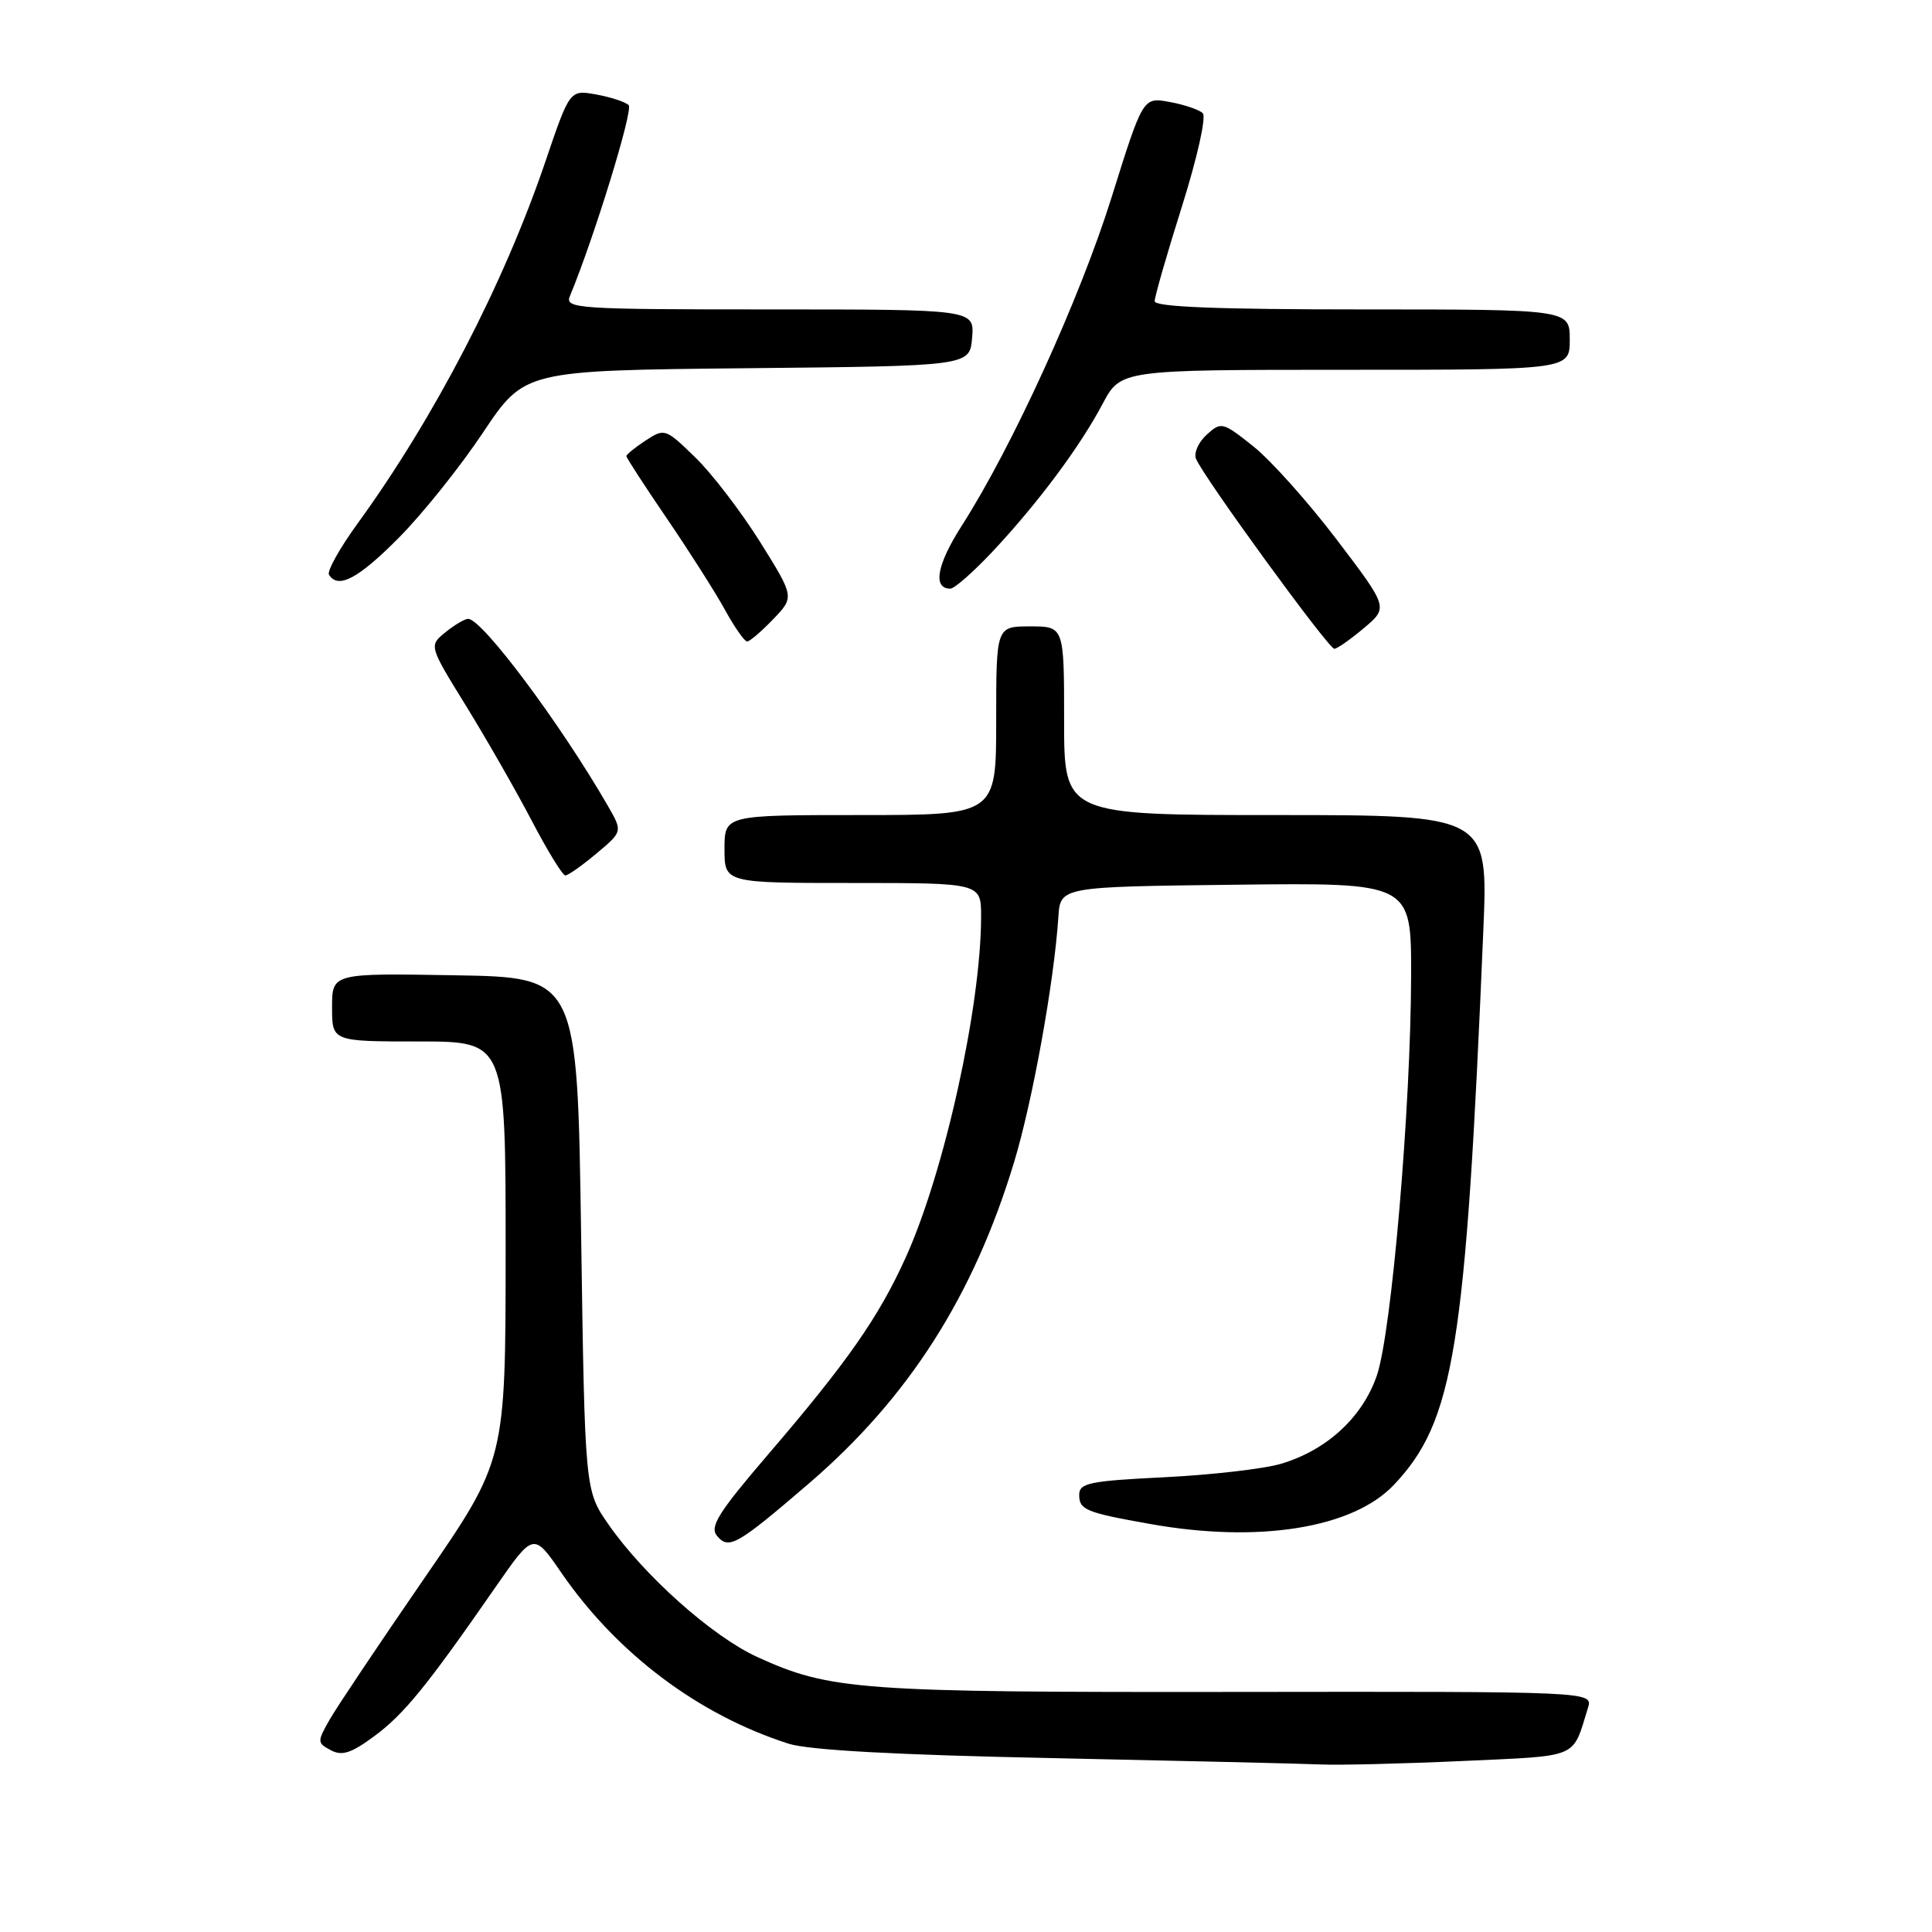 <?xml version="1.0" encoding="UTF-8" standalone="no"?>
<!DOCTYPE svg PUBLIC "-//W3C//DTD SVG 1.1//EN" "http://www.w3.org/Graphics/SVG/1.1/DTD/svg11.dtd" >
<svg xmlns="http://www.w3.org/2000/svg" xmlns:xlink="http://www.w3.org/1999/xlink" version="1.1" viewBox="0 0 256 256">
 <g >
 <path fill="currentColor"
d=" M 193.84 233.34 C 209.45 232.62 208.30 233.11 210.41 226.31 C 211.09 224.13 211.09 224.13 163.80 224.19 C 113.81 224.25 109.98 223.97 100.32 219.55 C 94.36 216.82 85.37 208.80 80.63 202.00 C 77.50 197.50 77.50 197.50 77.00 163.50 C 76.50 129.50 76.50 129.50 60.25 129.23 C 44.00 128.95 44.00 128.95 44.00 133.48 C 44.00 138.00 44.00 138.00 55.50 138.00 C 67.00 138.00 67.00 138.00 67.00 165.75 C 66.99 193.50 66.99 193.50 56.25 209.09 C 50.34 217.67 44.70 226.09 43.72 227.79 C 42.01 230.79 42.01 230.94 43.83 231.91 C 45.32 232.71 46.54 232.31 49.61 230.04 C 53.54 227.14 56.56 223.42 65.68 210.27 C 70.70 203.04 70.70 203.04 74.41 208.44 C 81.78 219.13 92.57 227.24 104.50 231.05 C 107.17 231.90 118.78 232.54 139.50 232.96 C 156.55 233.32 172.53 233.69 175.00 233.80 C 177.47 233.91 185.95 233.70 193.84 233.34 Z  M 107.18 196.57 C 120.39 185.22 129.00 171.74 134.37 154.00 C 136.82 145.92 139.67 130.15 140.24 121.50 C 140.50 117.50 140.50 117.50 163.75 117.23 C 187.00 116.96 187.00 116.96 186.98 129.23 C 186.95 146.68 184.39 176.59 182.44 182.26 C 180.54 187.79 175.84 192.13 169.78 193.95 C 167.51 194.63 160.56 195.43 154.33 195.74 C 144.33 196.23 143.00 196.51 143.00 198.08 C 143.00 200.06 143.87 200.42 152.43 201.94 C 166.78 204.50 179.23 202.50 184.67 196.78 C 192.68 188.33 194.22 178.81 196.55 123.25 C 197.19 108.00 197.19 108.00 169.10 108.00 C 141.00 108.00 141.00 108.00 141.00 95.50 C 141.00 83.00 141.00 83.00 136.50 83.00 C 132.00 83.00 132.00 83.00 132.00 95.50 C 132.00 108.00 132.00 108.00 114.00 108.00 C 96.00 108.00 96.00 108.00 96.00 112.50 C 96.00 117.00 96.00 117.00 113.00 117.00 C 130.00 117.00 130.00 117.00 130.00 121.43 C 130.00 133.31 125.13 155.35 120.00 166.65 C 116.41 174.57 112.29 180.47 101.74 192.77 C 95.20 200.40 94.01 202.30 95.00 203.50 C 96.56 205.38 97.63 204.77 107.18 196.57 Z  M 79.04 113.09 C 82.50 110.19 82.50 110.19 80.58 106.84 C 74.30 95.94 63.89 82.00 62.03 82.00 C 61.59 82.00 60.23 82.80 59.02 83.78 C 56.83 85.56 56.83 85.56 61.75 93.53 C 64.45 97.91 68.37 104.76 70.46 108.75 C 72.54 112.74 74.55 116.00 74.91 116.00 C 75.28 116.00 77.13 114.69 79.04 113.09 Z  M 180.73 83.22 C 183.96 80.50 183.96 80.50 177.12 71.50 C 173.36 66.55 168.39 60.99 166.08 59.15 C 162.01 55.91 161.81 55.86 159.90 57.59 C 158.82 58.57 158.17 60.00 158.47 60.77 C 159.33 63.03 176.05 86.00 176.81 85.97 C 177.19 85.96 178.95 84.72 180.73 83.22 Z  M 102.45 82.05 C 105.27 79.11 105.27 79.11 100.71 71.80 C 98.19 67.79 94.33 62.74 92.12 60.60 C 88.18 56.77 88.06 56.73 85.55 58.37 C 84.15 59.29 83.00 60.22 83.00 60.44 C 83.00 60.66 85.40 64.36 88.34 68.67 C 91.28 72.98 94.74 78.41 96.03 80.75 C 97.31 83.09 98.65 85.00 99.00 85.00 C 99.34 85.00 100.90 83.67 102.45 82.05 Z  M 131.59 73.01 C 137.58 66.60 143.07 59.23 146.10 53.52 C 148.50 49.00 148.50 49.00 178.25 49.00 C 208.00 49.00 208.00 49.00 208.00 45.00 C 208.00 41.00 208.00 41.00 180.50 41.00 C 161.28 41.00 153.00 40.67 153.00 39.91 C 153.00 39.31 154.63 33.64 156.62 27.33 C 158.65 20.88 159.86 15.47 159.37 15.00 C 158.89 14.53 156.91 13.86 154.97 13.51 C 151.45 12.86 151.45 12.86 147.28 26.18 C 143.10 39.54 134.14 59.19 127.45 69.64 C 124.13 74.83 123.55 78.00 125.93 78.00 C 126.47 78.00 129.02 75.75 131.59 73.01 Z  M 52.85 71.25 C 55.99 68.09 61.01 61.81 64.02 57.29 C 69.50 49.09 69.50 49.09 99.00 48.79 C 128.50 48.50 128.50 48.50 128.81 44.75 C 129.12 41.00 129.12 41.00 101.95 41.00 C 76.47 41.00 74.83 40.89 75.51 39.25 C 78.75 31.43 83.94 14.55 83.30 13.93 C 82.86 13.50 80.92 12.87 79.00 12.52 C 75.50 11.89 75.50 11.89 72.26 21.43 C 66.76 37.62 57.54 55.39 47.36 69.40 C 45.00 72.65 43.31 75.69 43.59 76.15 C 44.80 78.10 47.48 76.67 52.85 71.25 Z "/>
</g>
</svg>